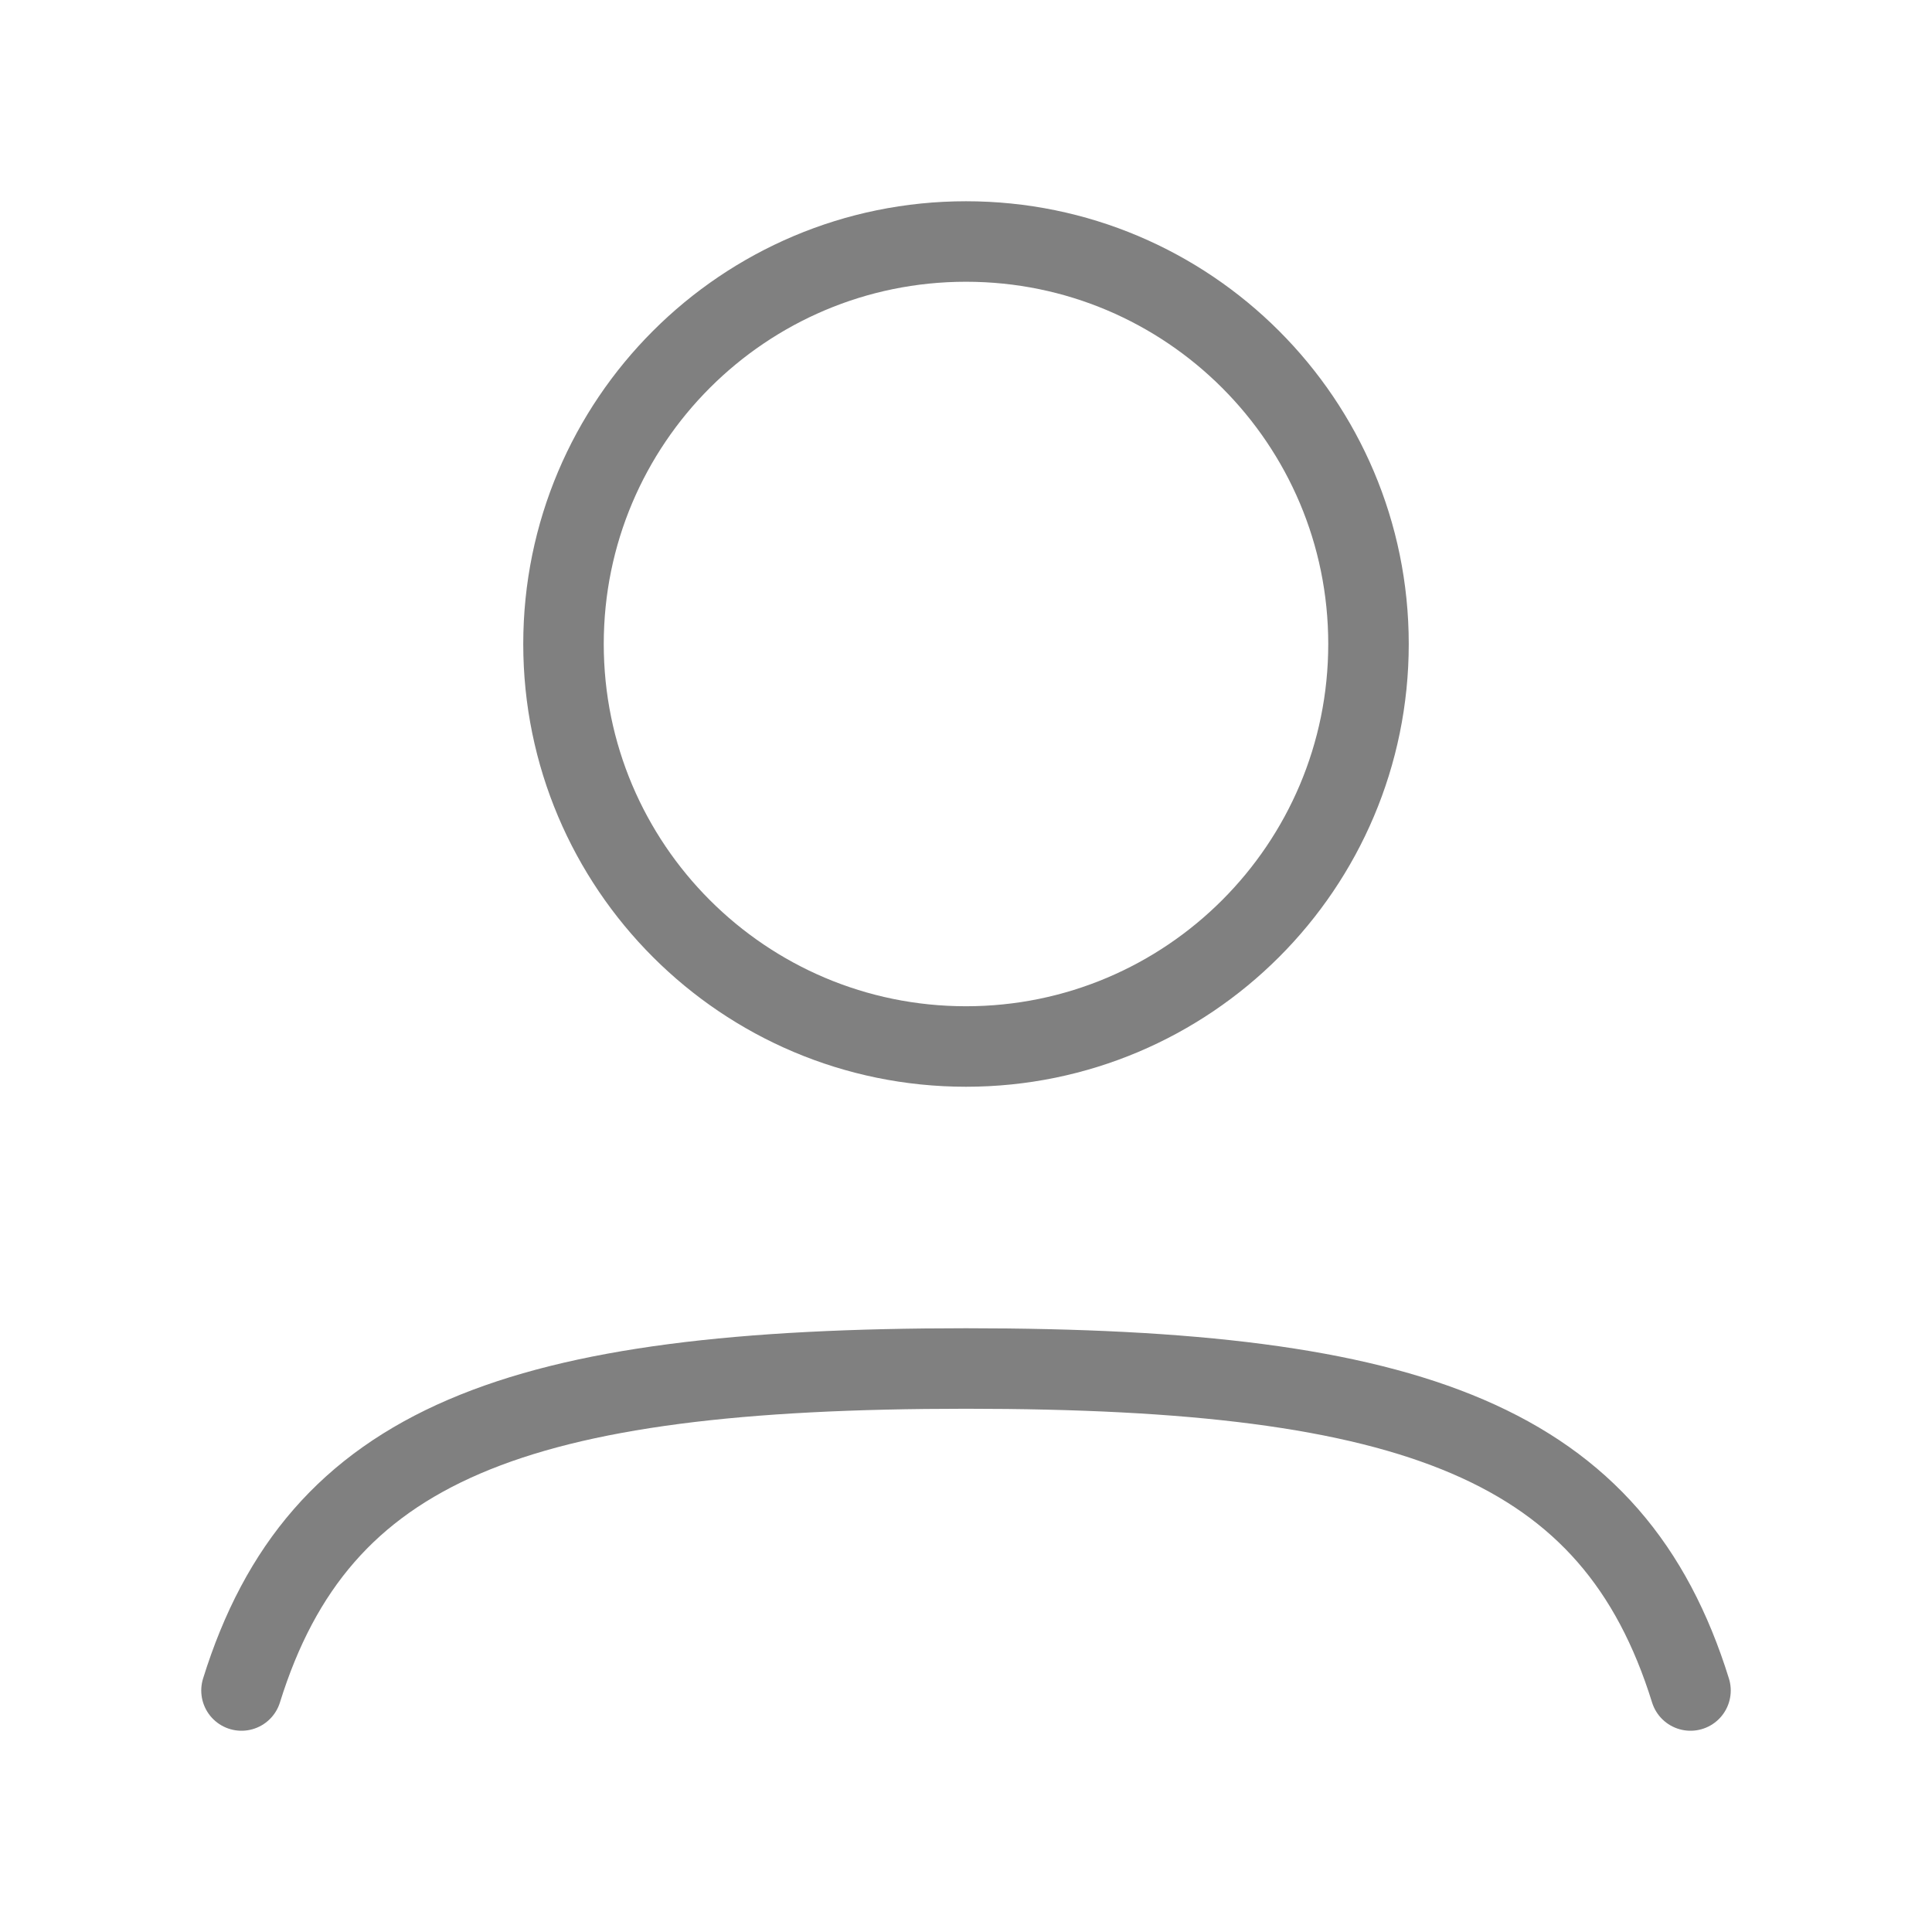 <svg width="50" height="50" viewBox="0 0 24 24" fill="none" xmlns="http://www.w3.org/2000/svg">
  <g id="SVGRepo_bgCarrier" stroke-width="0"></g>
  <g id="SVGRepo_tracerCarrier" stroke-linecap="round" stroke-linejoin="round"></g>
  <g id="SVGRepo_iconCarrier">
    <path opacity="0.1"
      d="M17 8C17 10.761 14.761 13 12 13C9.239 13 7 10.761 7 8C7 5.239 9.239 3 12 3C14.761 3 17 5.239 17 8Z" style="--darkreader-inline-fill: grey;" data-darkreader-inline-fill=""></path>
    <path
      d="M17 8C17 10.761 14.761 13 12 13C9.239 13 7 10.761 7 8C7 5.239 9.239 3 12 3C14.761 3 17 5.239 17 8Z"
      stroke="grey" stroke-width="1" style="--darkreader-inline-stroke: #3b4043;" data-darkreader-inline-stroke="">
    </path>
    <path d="M3 21C3.957 17.924 6.42 17 12 17C17.58 17 20.043 17.924 21 21" stroke="grey" stroke-width="1"
      stroke-linecap="round" style="--darkreader-inline-stroke: grey;" data-darkreader-inline-stroke=""></path>
  </g>
</svg>